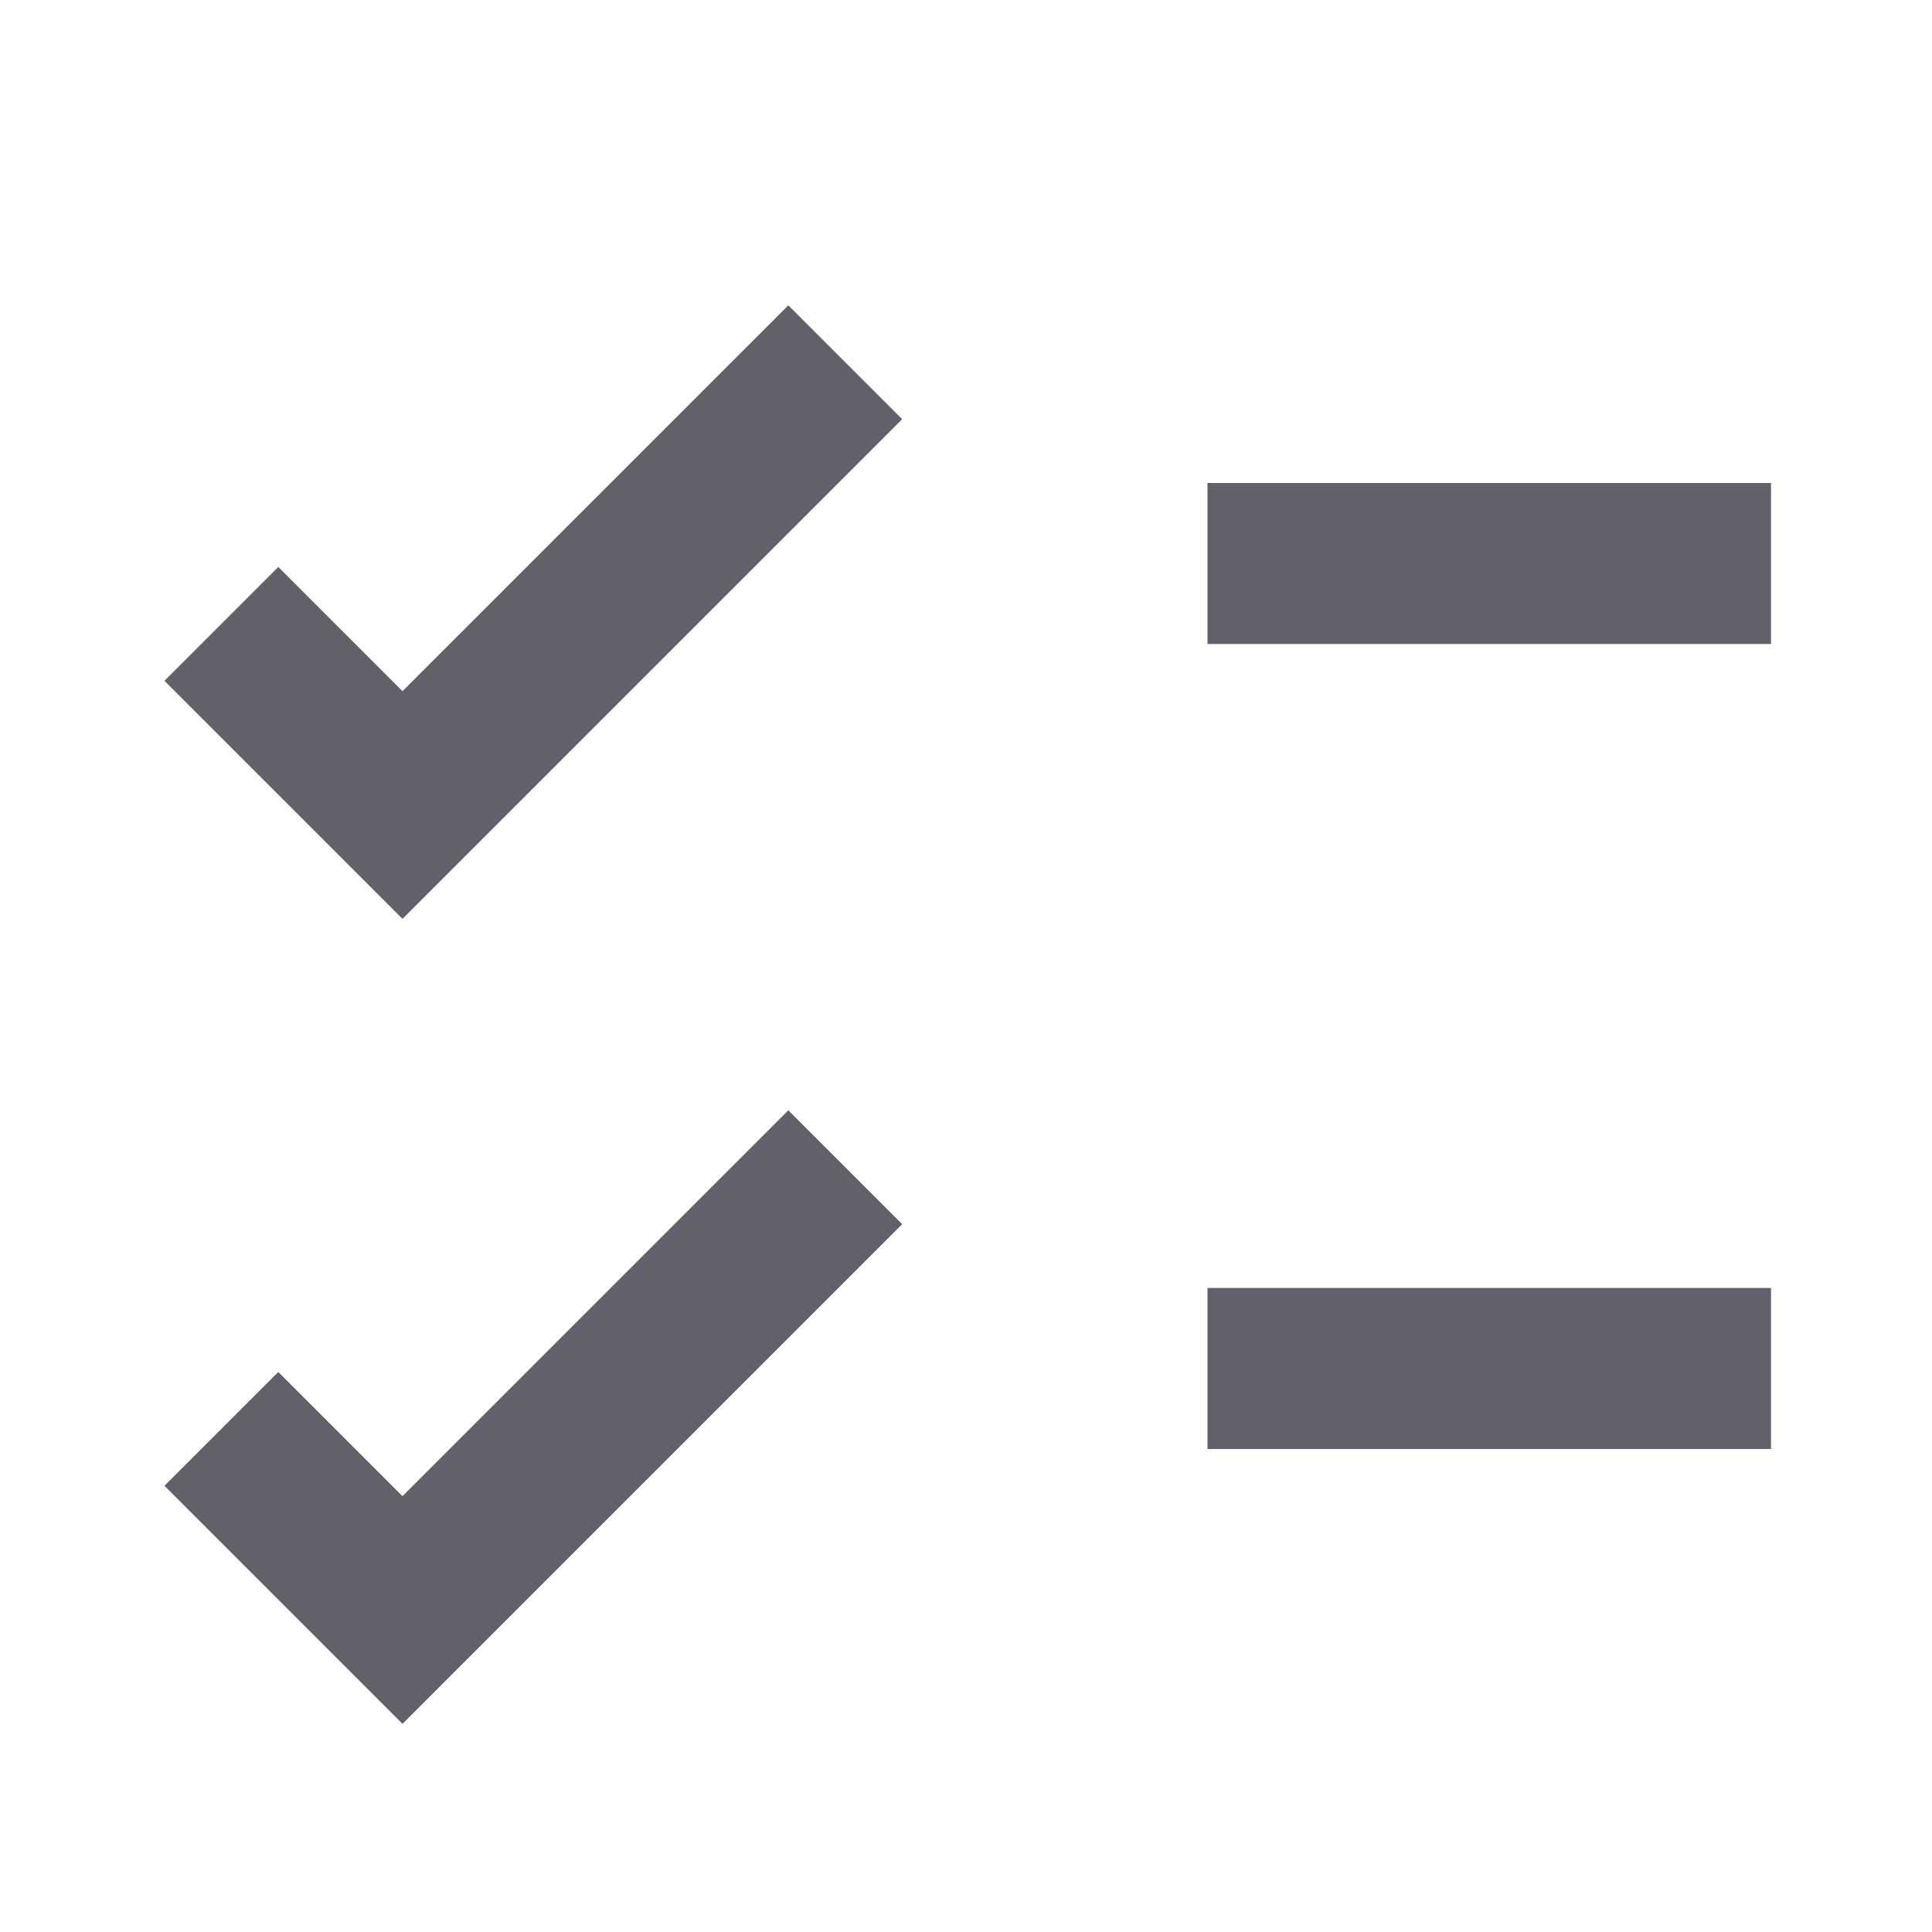 <svg xmlns="http://www.w3.org/2000/svg" height="24" width="24" viewBox="0 0 24 24"><polyline points="2.75 17.75 5 20 10.5 14.5" fill="none" stroke="#61616b" stroke-width="2"></polyline><line x1="15" y1="7" x2="22" y2="7" fill="none" stroke="#61616b" stroke-width="2" data-color="color-2"></line><line x1="15" y1="17" x2="22" y2="17" fill="none" stroke="#61616b" stroke-width="2" data-color="color-2"></line><polyline points="2.75 7.75 5 10 10.5 4.5" fill="none" stroke="#61616b" stroke-width="2"></polyline></svg>